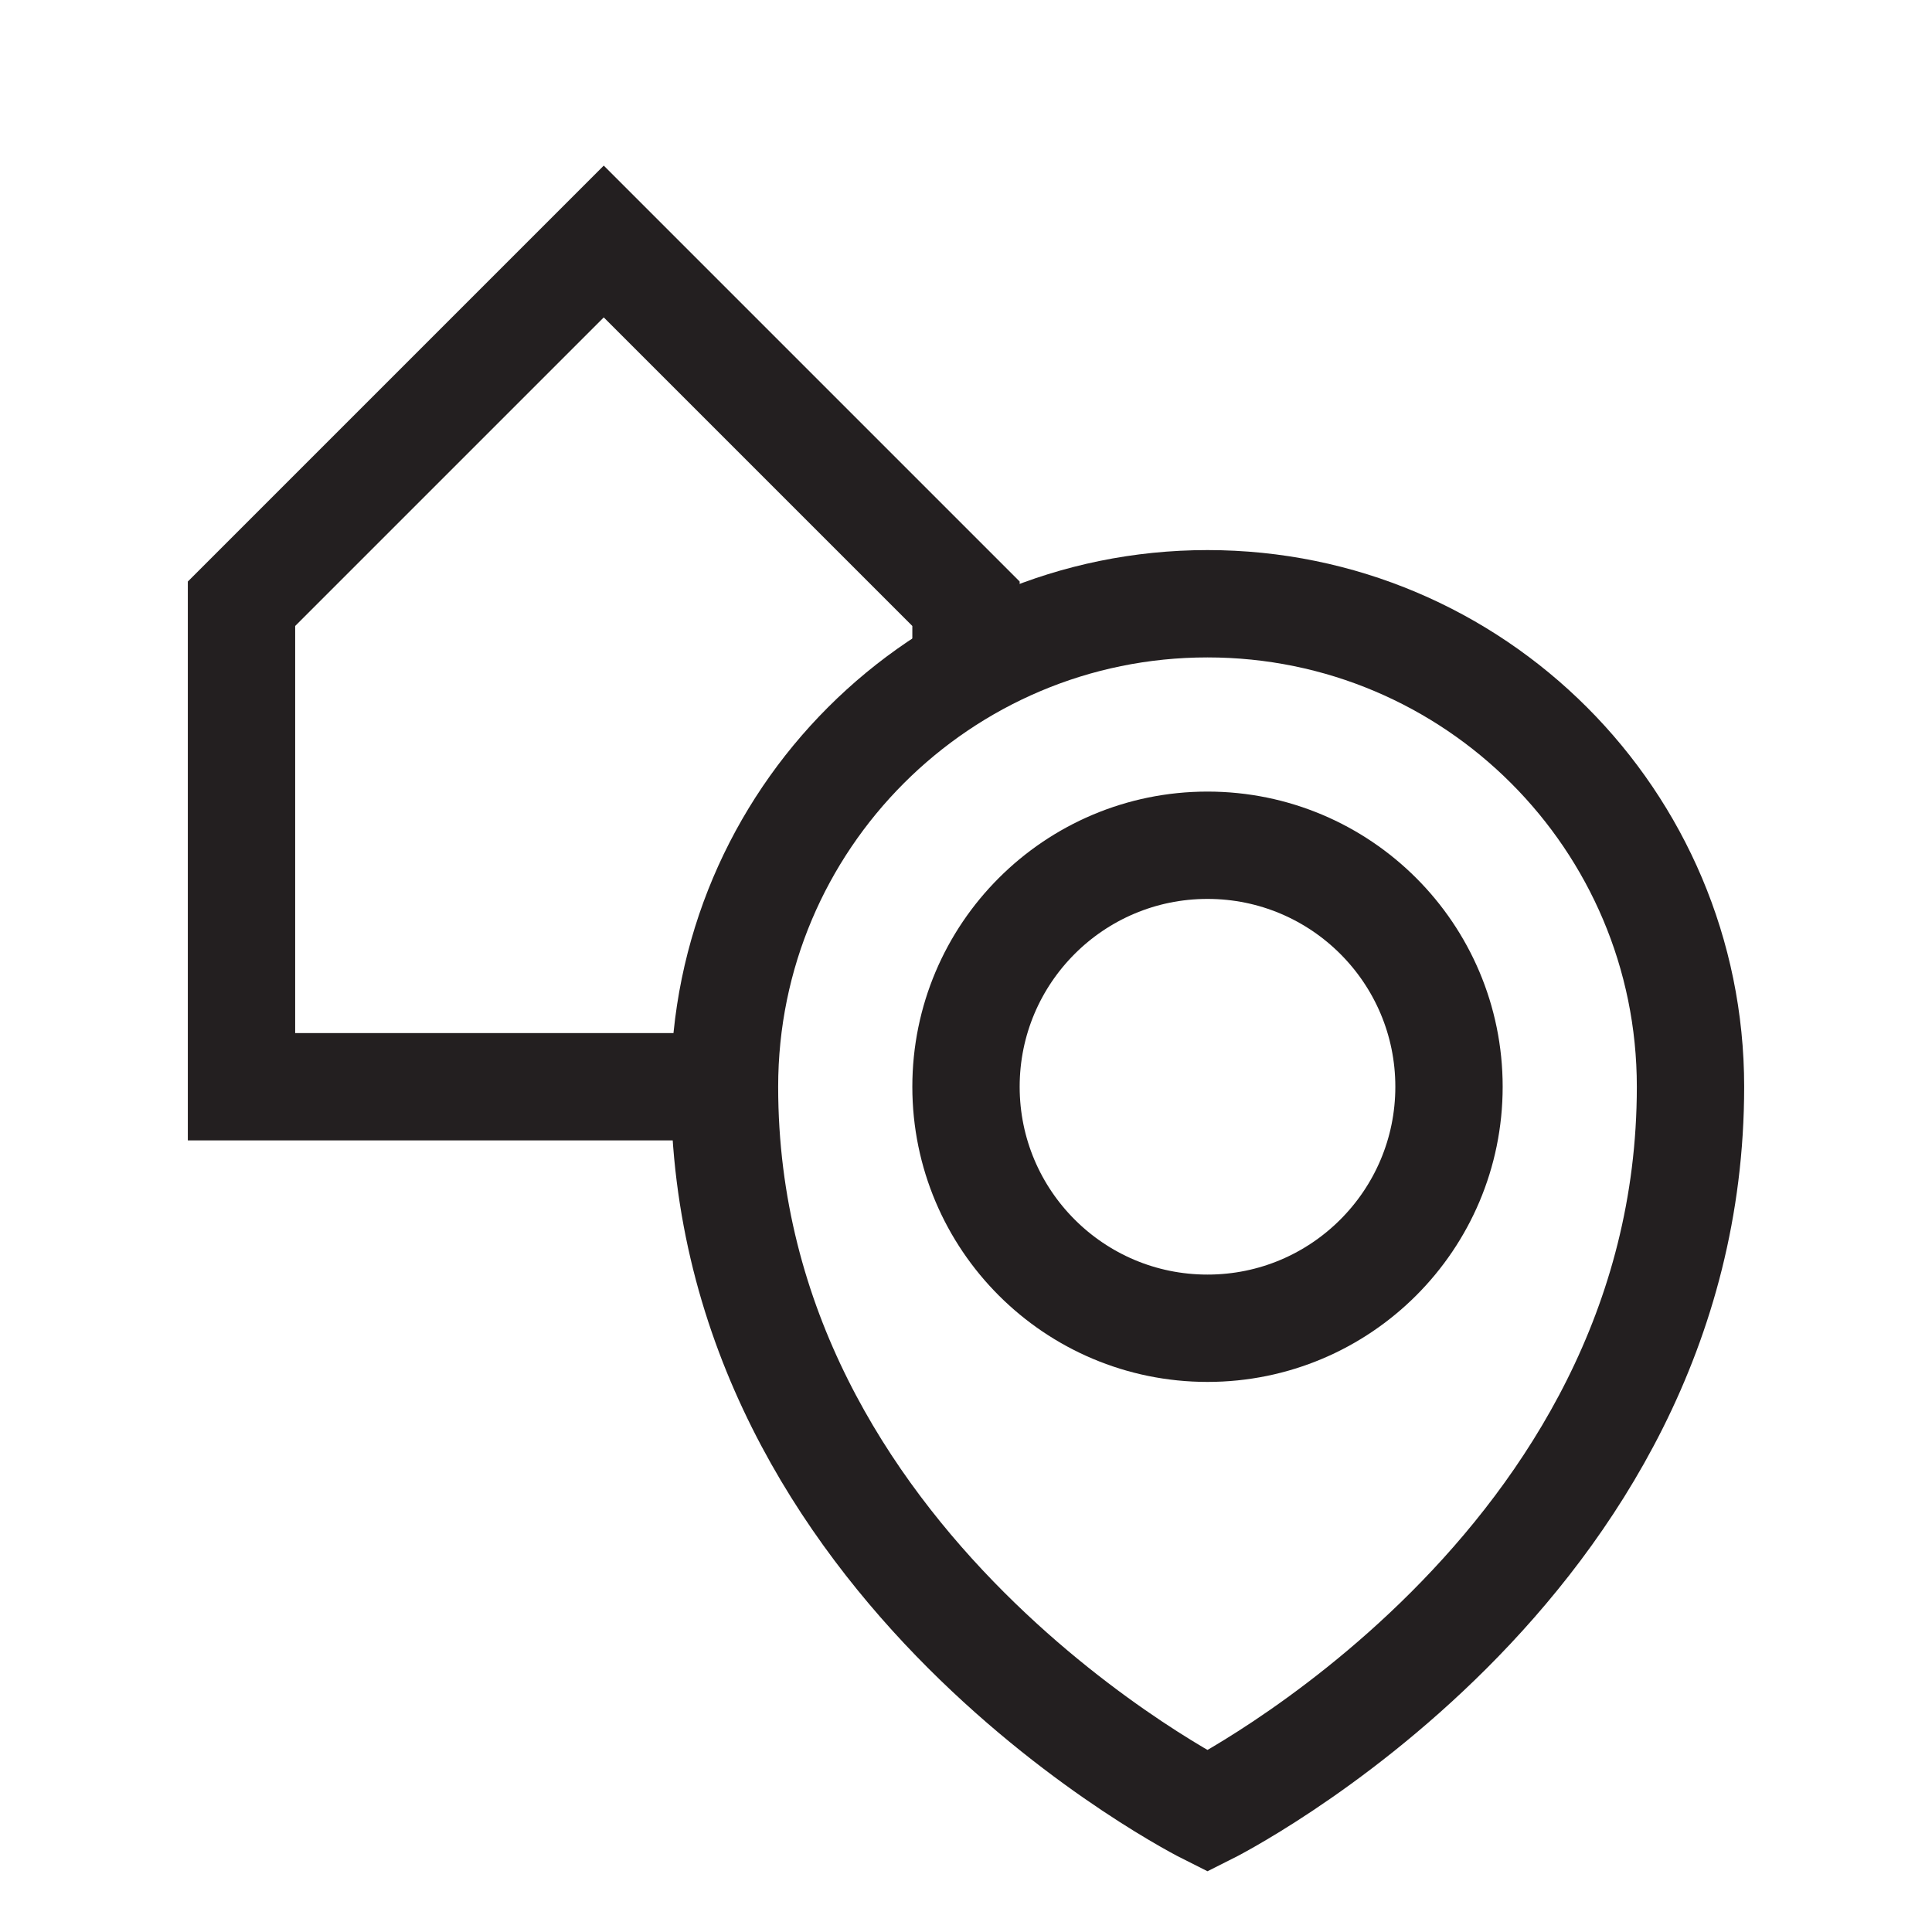 <?xml version="1.0" encoding="UTF-8"?>
<svg id="circular-loader" xmlns="http://www.w3.org/2000/svg" viewBox="0 0 72 72">
  <path d="M63,40.5c0,18-18,27-18,27,0,0-18-9-18-27,0-9.94,8.06-18,18-18s18,8.06,18,18Z" style="fill: none; stroke: #231f20; stroke-miterlimit: 10; stroke-width: 4px;"/>
  <circle cx="45" cy="40.5" r="9" style="fill: none; stroke: #231f20; stroke-miterlimit: 10; stroke-width: 4px;"/>
  <polyline points="27 40.5 9 40.5 9 22.5 22.5 9 36 22.5 36 24.91" style="fill: none; stroke: #231f20; stroke-miterlimit: 10; stroke-width: 4px;"/>
</svg>